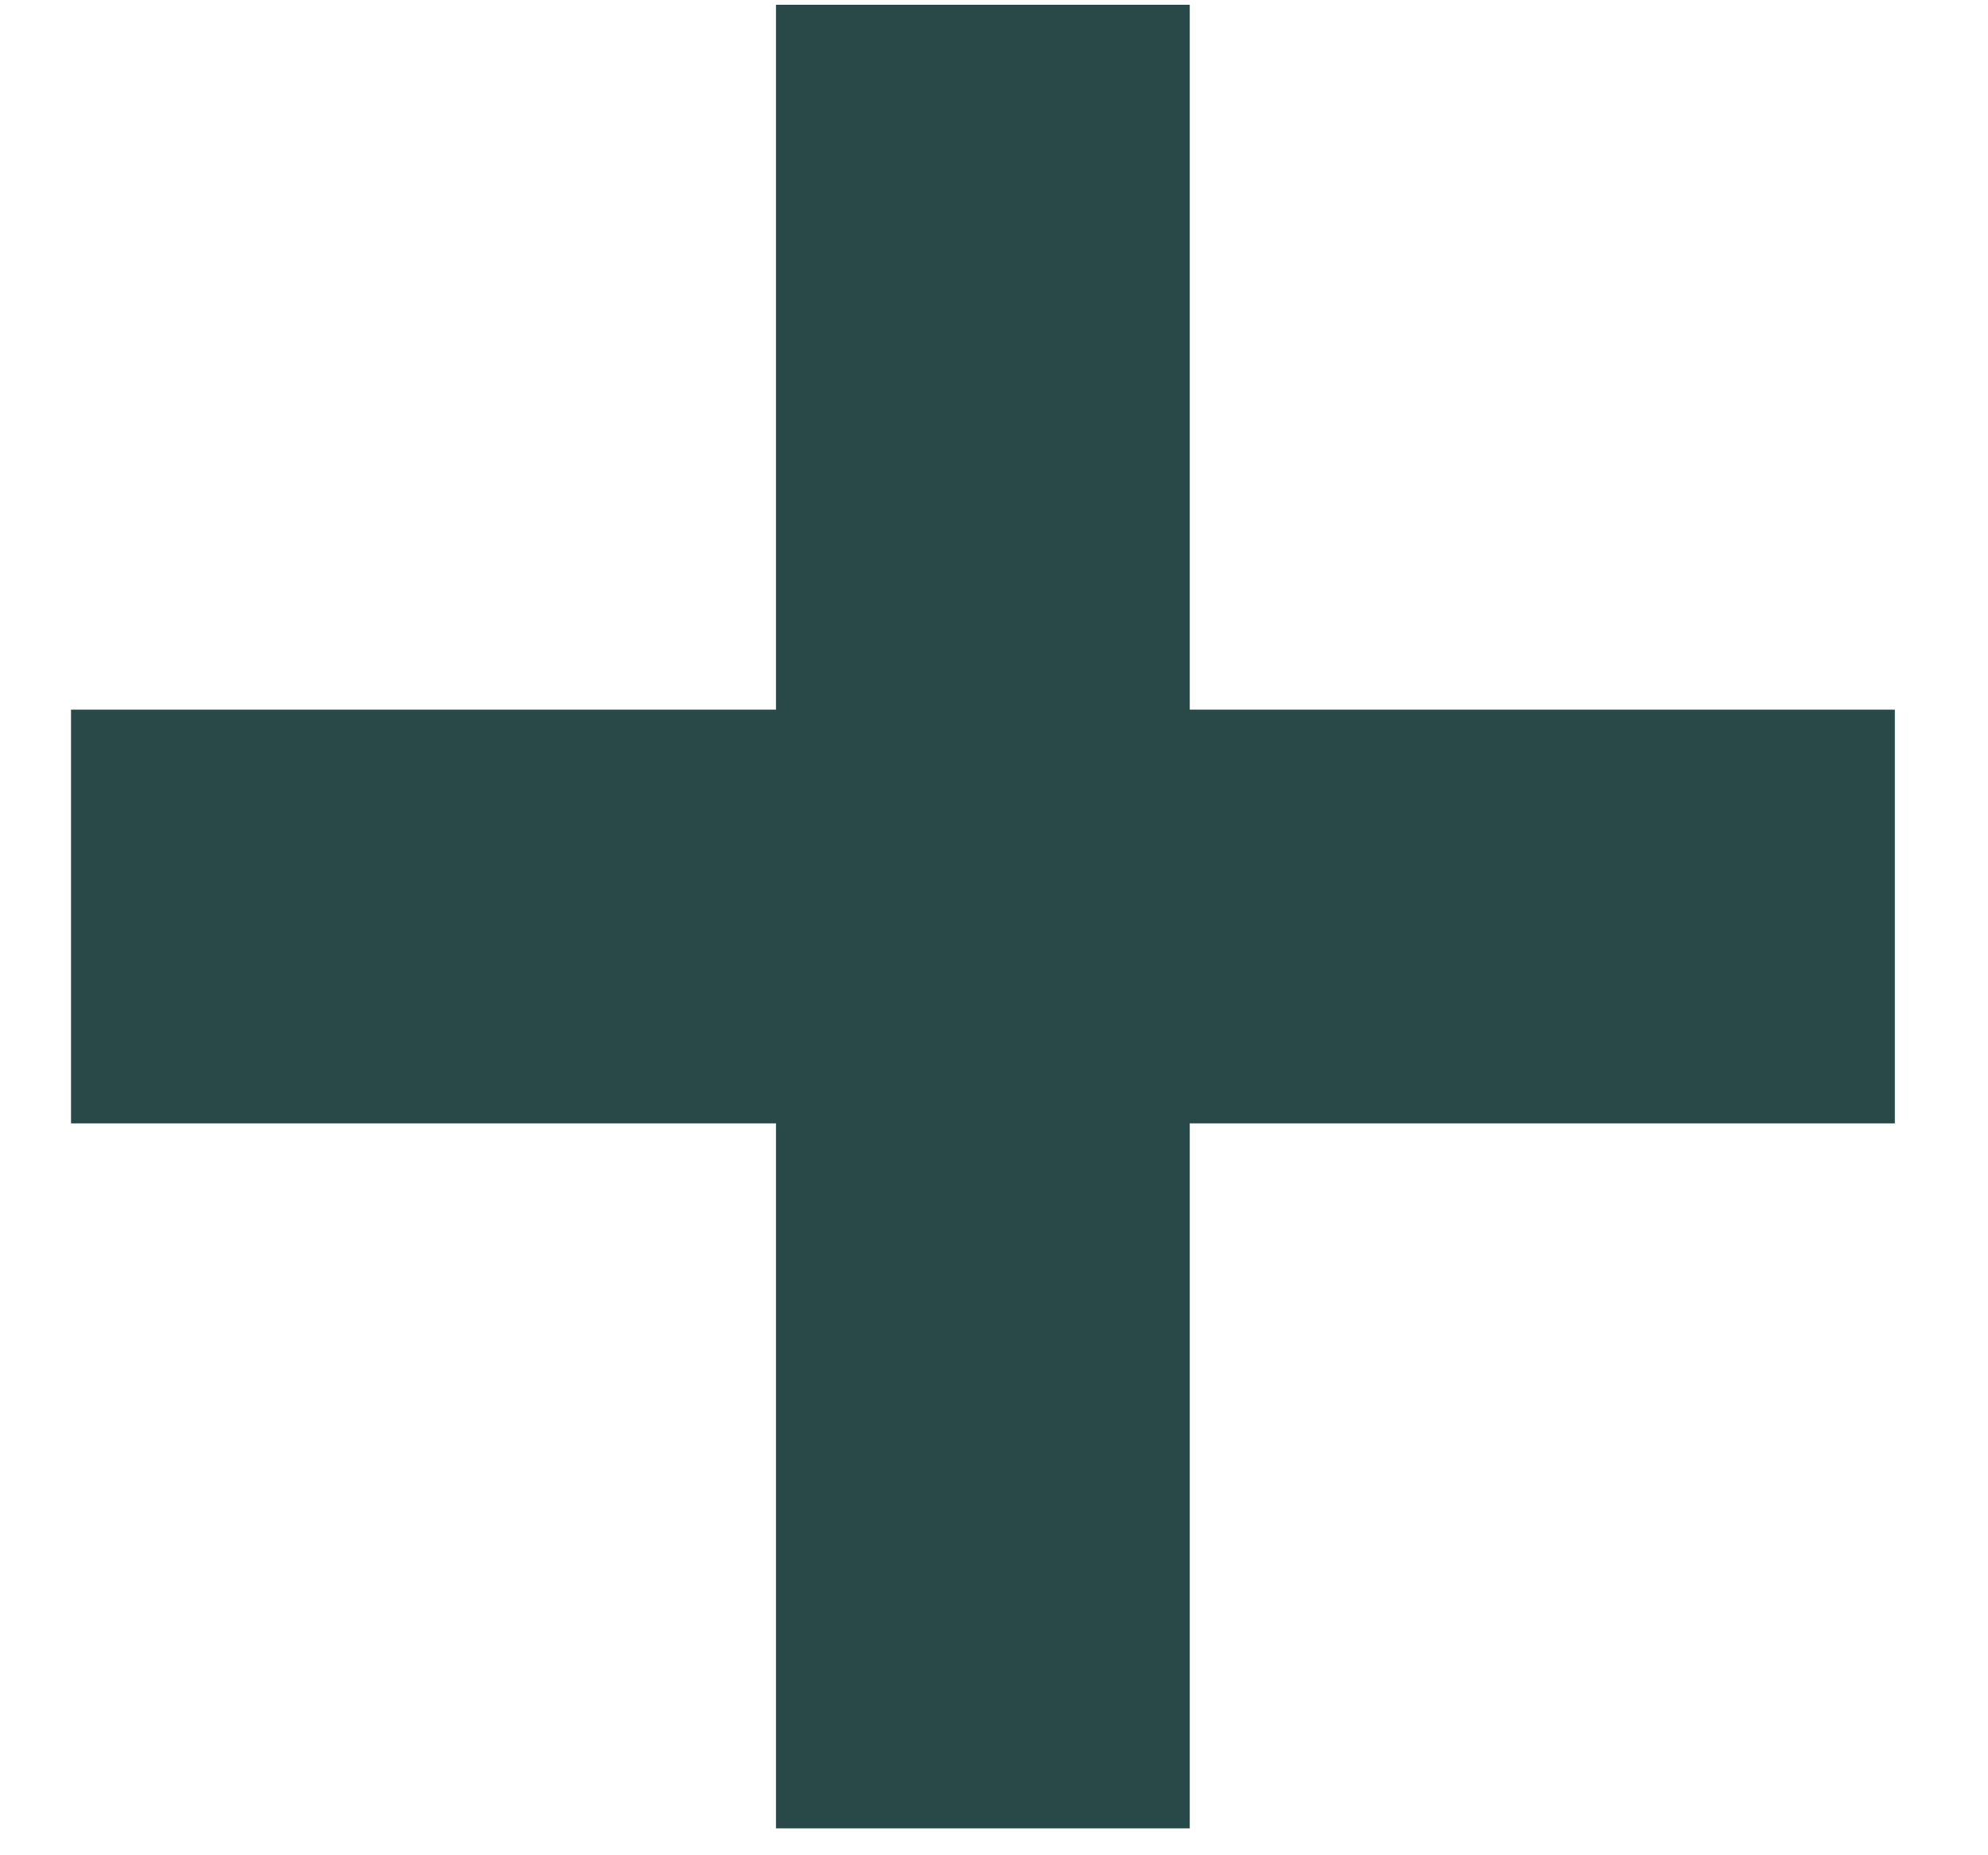 <svg width="15" height="14" viewBox="0 0 15 14" fill="none" xmlns="http://www.w3.org/2000/svg">
<path d="M5.855 13.797V0.036H8.977V13.797H5.855ZM0.536 8.477V5.355H14.297V8.477H0.536Z" fill="#284948"/>
</svg>
